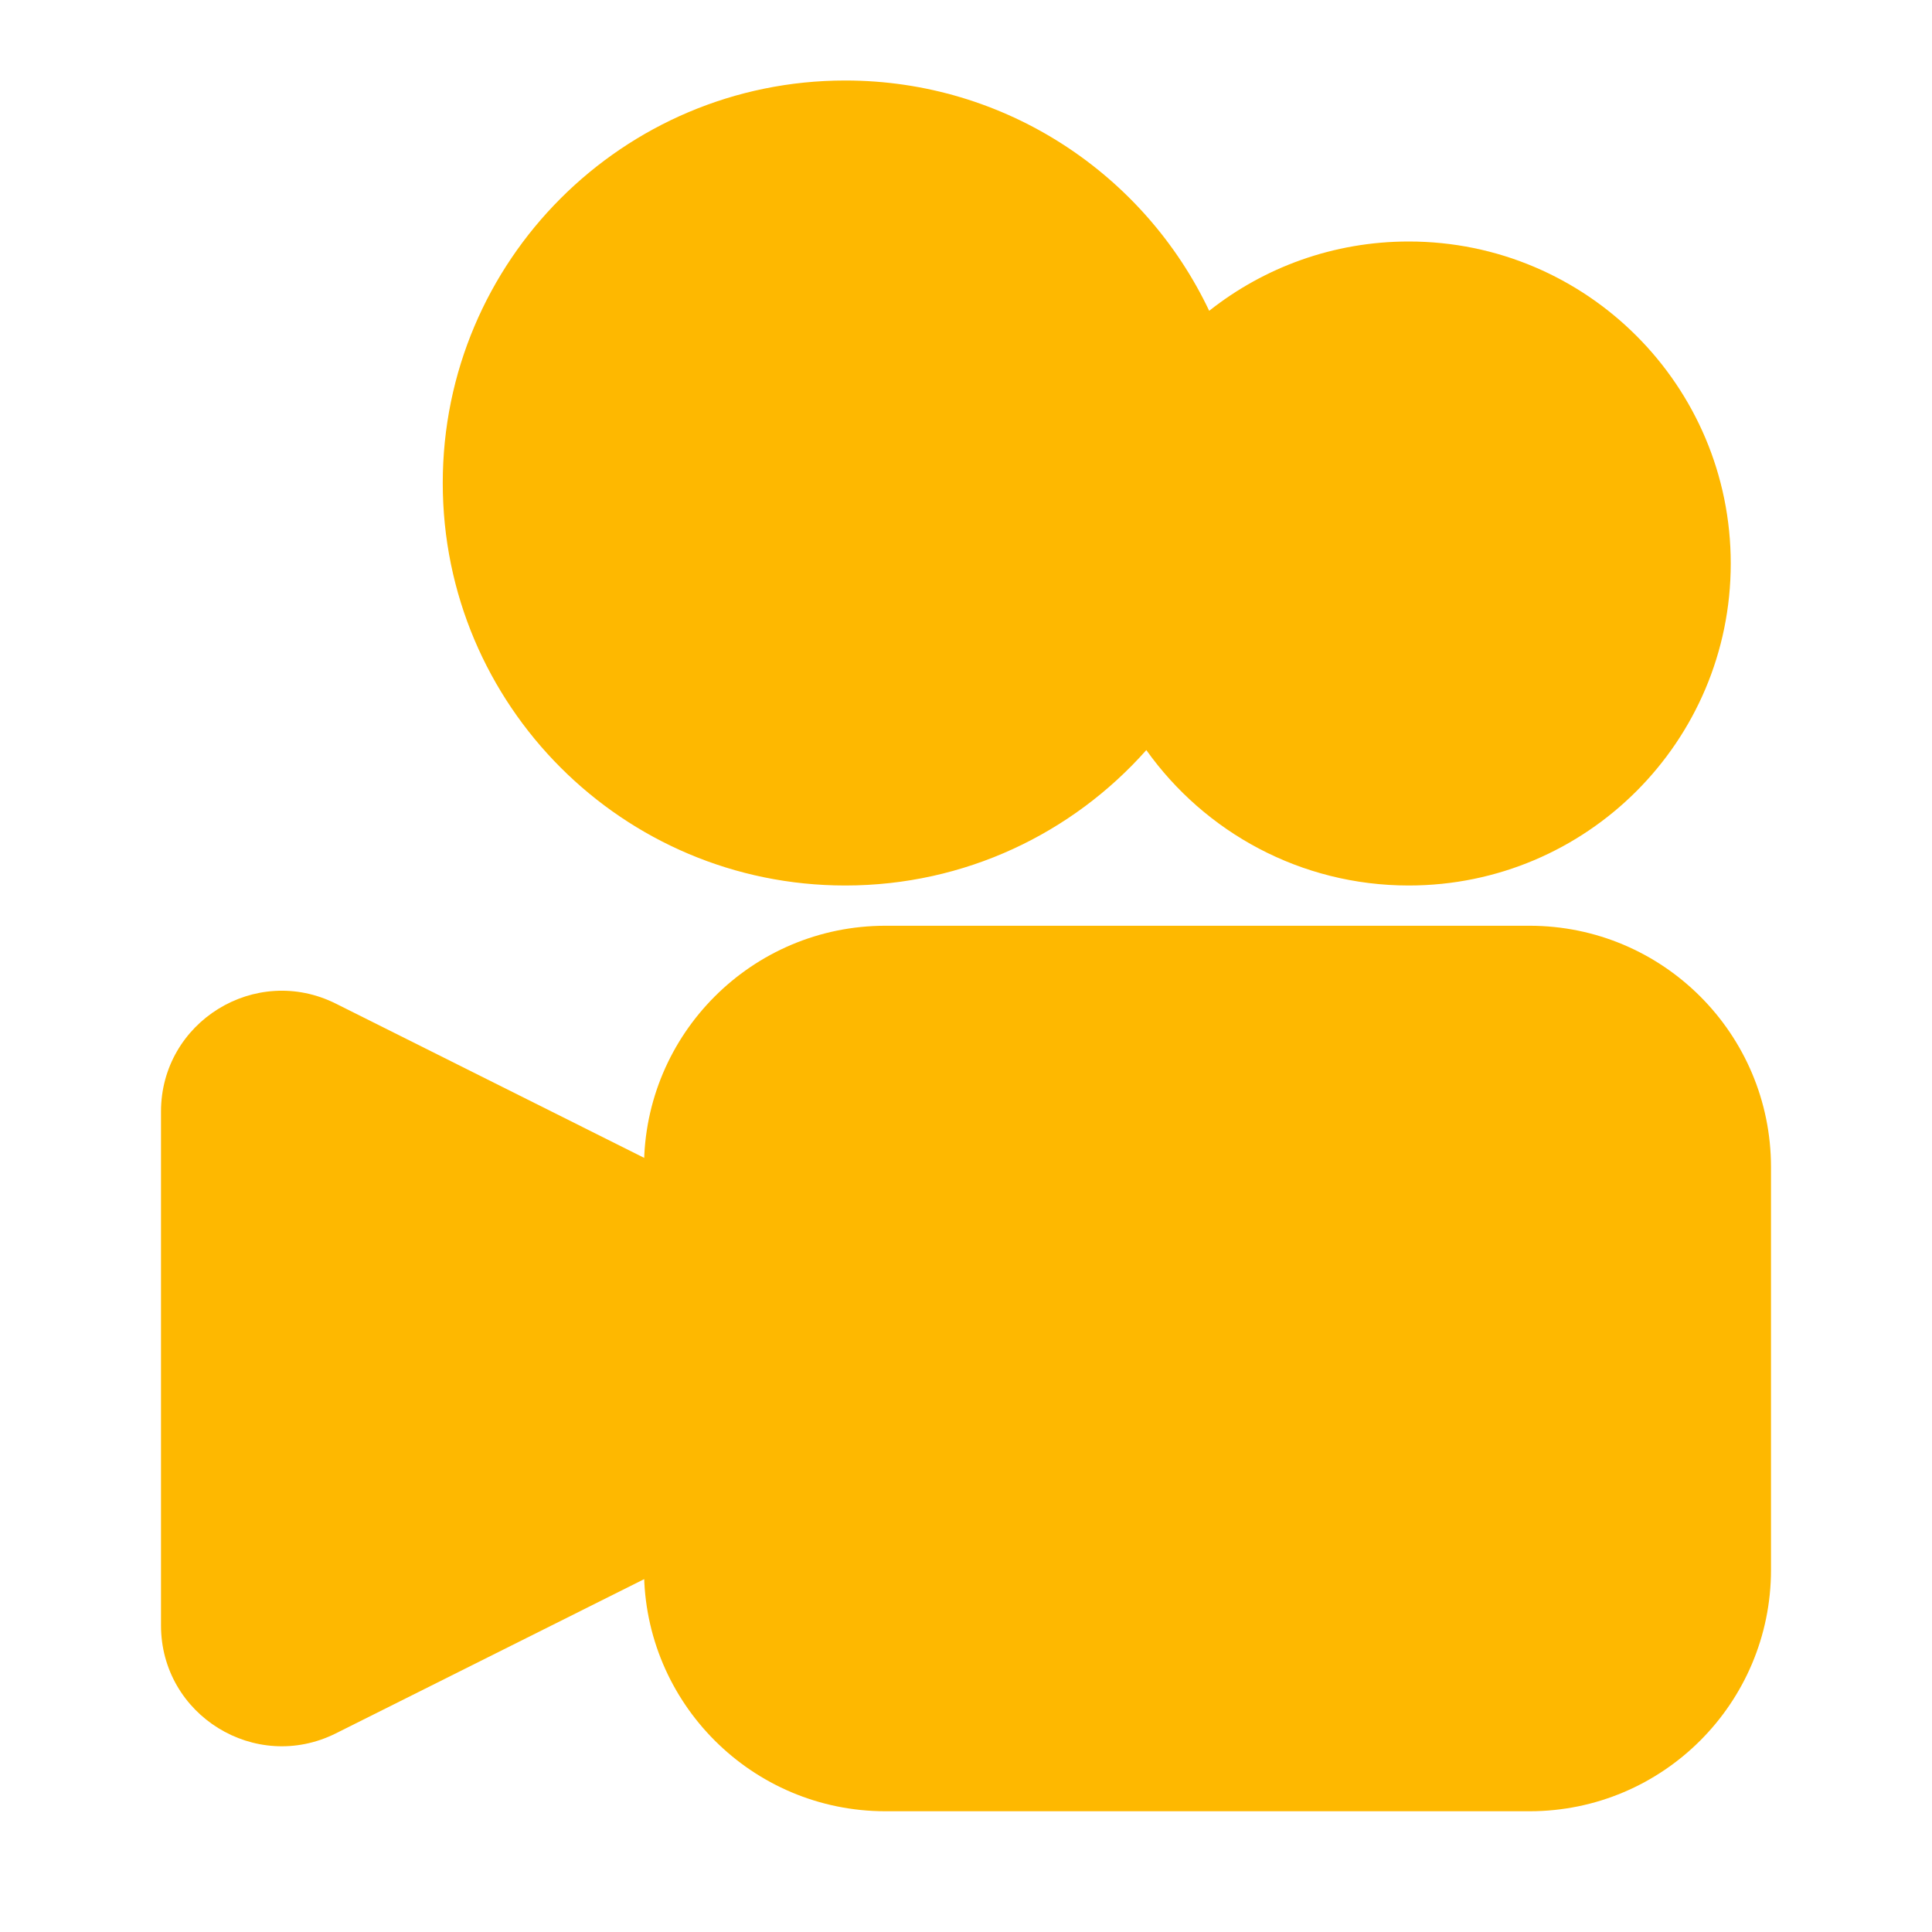 <?xml version="1.0" ?><svg fill="#FEB800" height="24" viewBox="0 0 24 24" width="24" xmlns="http://www.w3.org/2000/svg"><path clip-rule="#FEB800" d="M19 11.5C20.657 11.5 22 12.843 22 14.5V19.5C22 21.157 20.657 22.5 19 22.5H11C9.343 22.5 8 21.157 8 19.5V14.5C8 12.843 9.343 11.5 11 11.5H19Z" fill="#FEB800" fill-rule="#FEB800"/><path clip-rule="#FEB800" d="M2 13.809C2 12.694 3.173 11.969 4.171 12.467L9.447 15.106C9.786 15.275 10 15.621 10 16V18C10 18.379 9.786 18.725 9.447 18.894L4.171 21.533C3.173 22.031 2 21.306 2 20.191V13.809Z" fill="#FEB800" fill-rule="#FEB800"/><path clip-rule="#FEB800" d="M10.5 1C7.739 1 5.5 3.239 5.5 6C5.5 8.761 7.739 11 10.5 11C11.988 11 13.324 10.35 14.24 9.318C14.965 10.336 16.155 11 17.5 11C19.709 11 21.5 9.209 21.5 7C21.5 4.791 19.709 3 17.5 3C16.564 3 15.702 3.322 15.021 3.861C14.219 2.17 12.496 1 10.5 1Z" fill="#FEB800" fill-rule="#FEB800"/></svg>